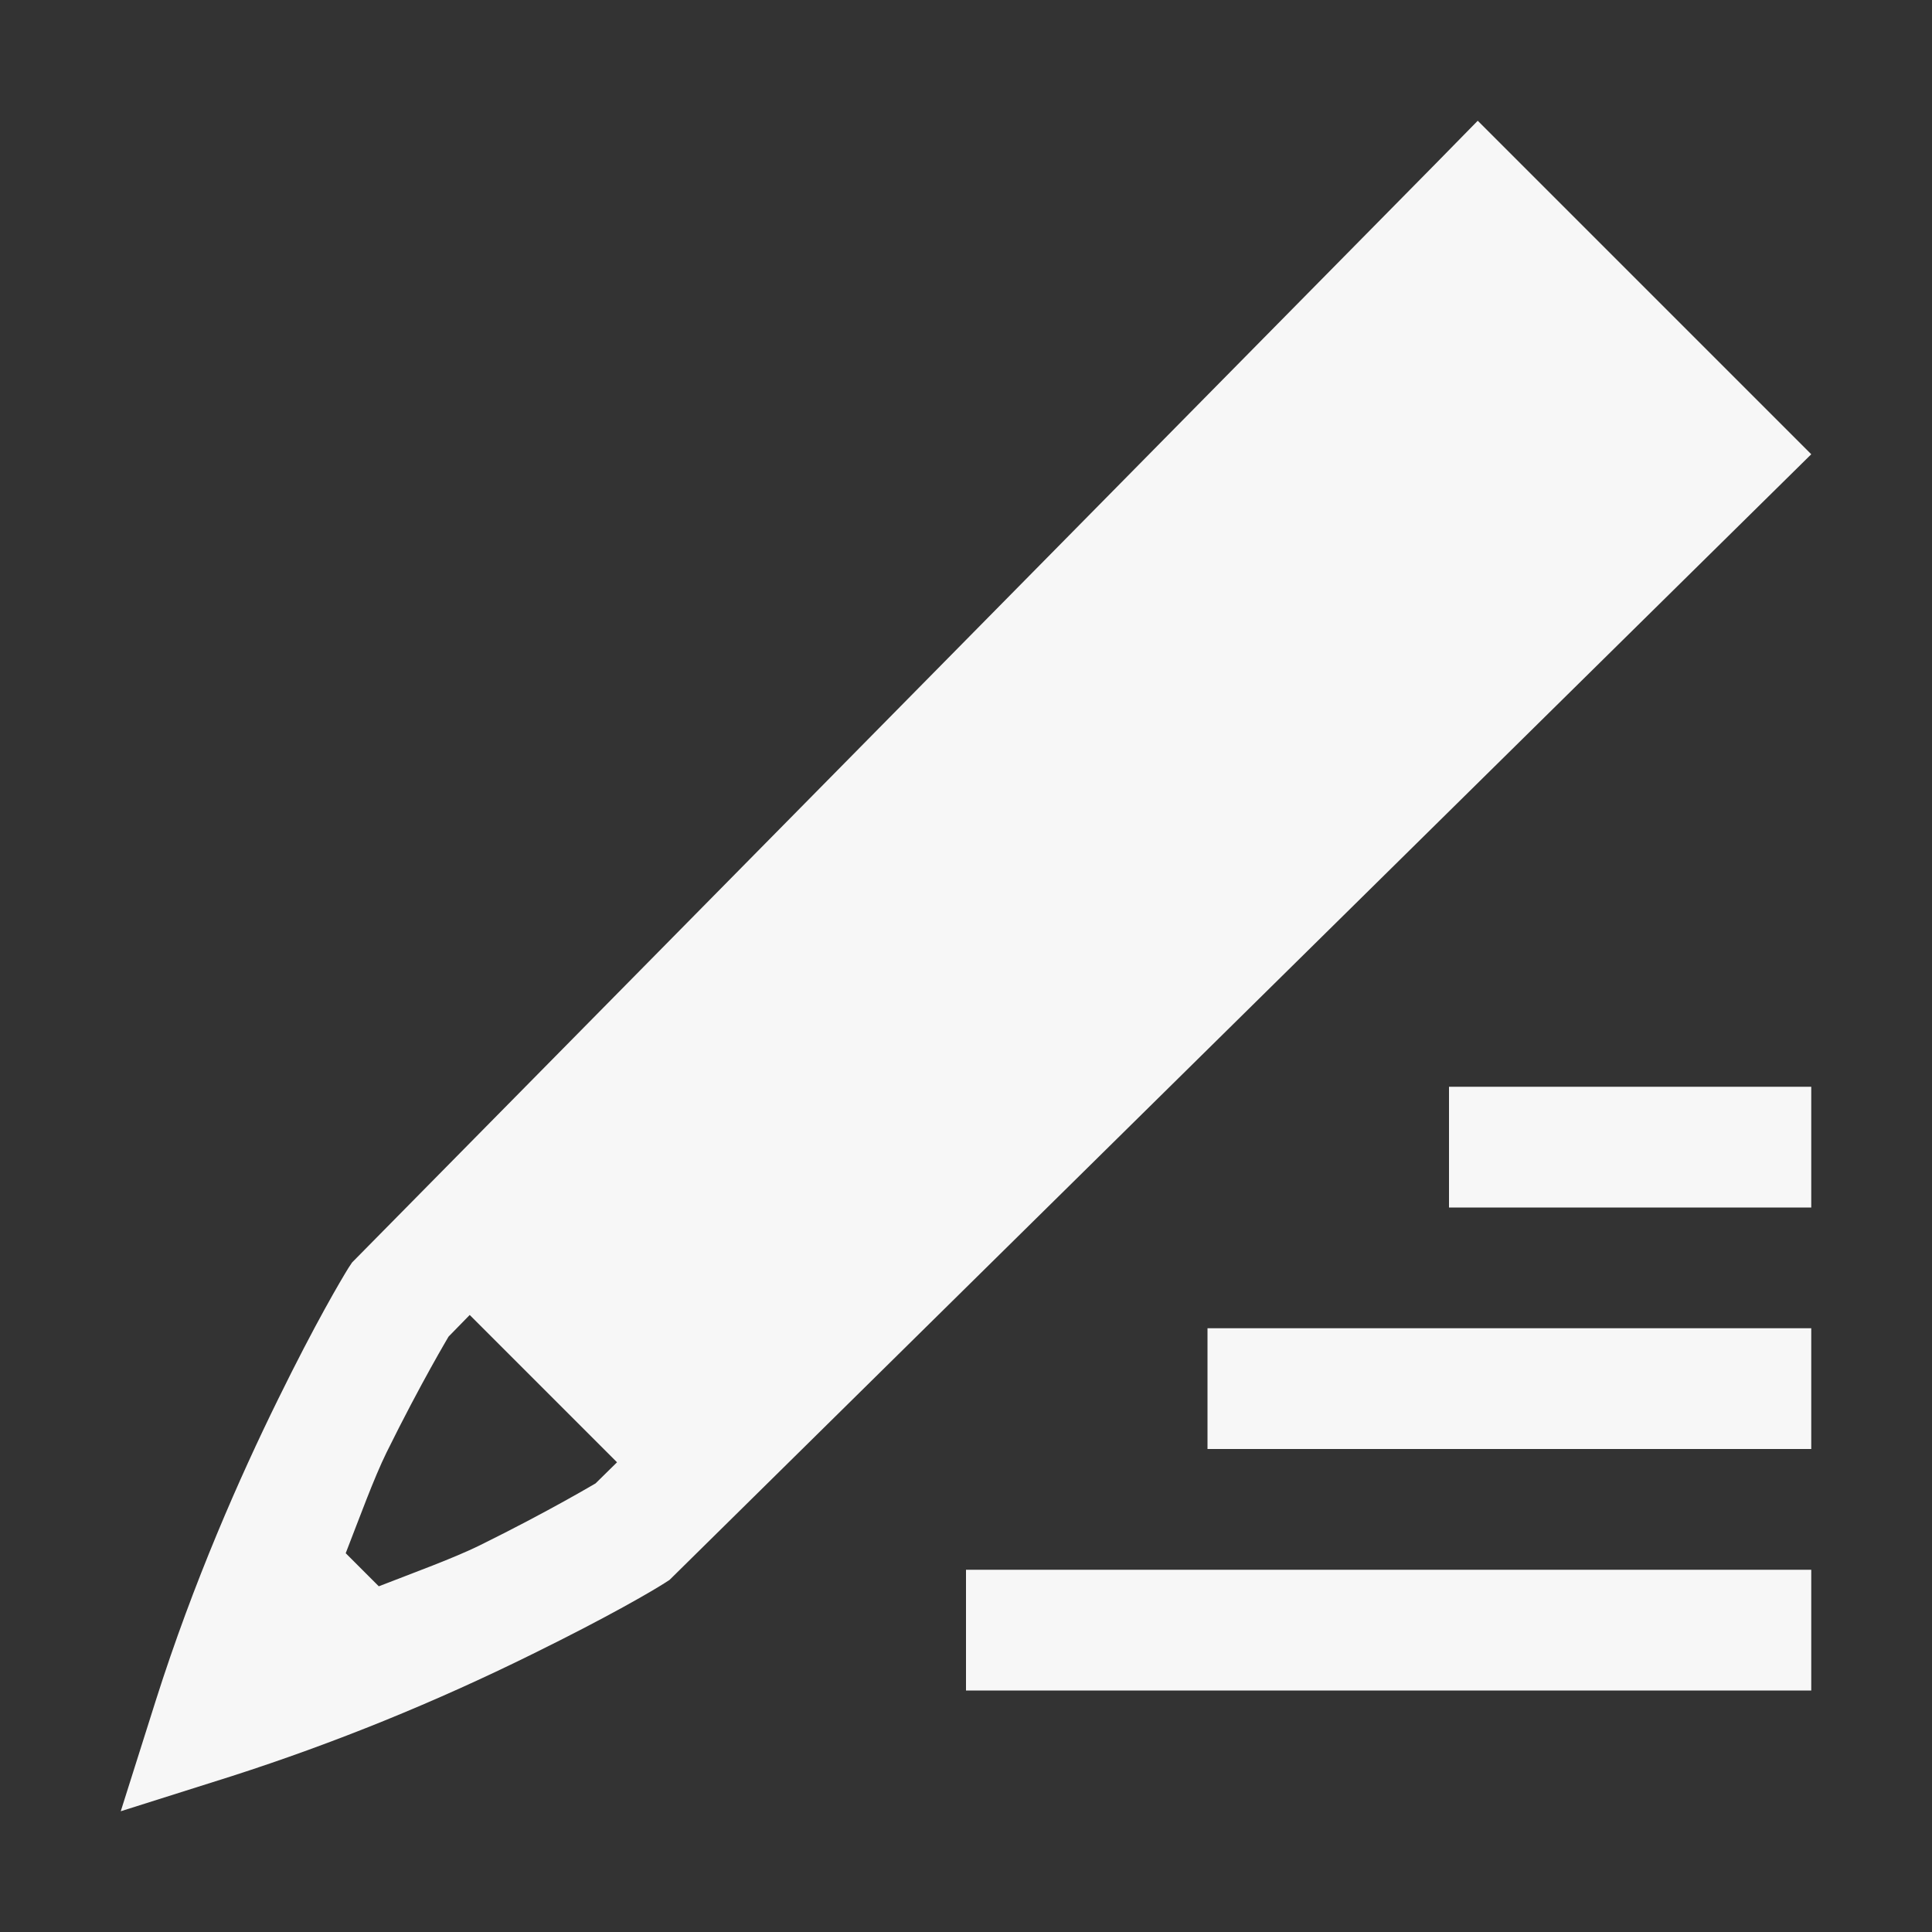 <?xml version="1.0" standalone="no"?><!-- Generator: Gravit.io --><svg xmlns="http://www.w3.org/2000/svg" xmlns:xlink="http://www.w3.org/1999/xlink" style="isolation:isolate" viewBox="0 0 16 16" width="16" height="16"><rect x="0" y="0" width="16" height="16" fill="#333333" stroke="none"/><defs><clipPath id="_clipPath_yUKQMknRPto3WF5ZoY6GglEEMYLeGVRq"><rect width="16" height="16"/></clipPath></defs><g clip-path="url(#_clipPath_yUKQMknRPto3WF5ZoY6GglEEMYLeGVRq)"><path d=" M 12.238 1 L 11.885 1.36 L 2.916 10.455 L 2.886 10.5 C 2.825 10.599 2.616 10.95 2.303 11.588 C 1.989 12.226 1.603 13.098 1.291 14.08 L 1 15 L 1.92 14.709 C 2.775 14.434 3.607 14.095 4.412 13.697 C 5.05 13.383 5.399 13.177 5.5 13.113 L 5.545 13.084 L 15 3.762 L 12.238 1 Z  M 12 9 L 12 10 L 15 10 L 15 9 L 12 9 Z  M 3.89 10.89 L 5.11 12.11 L 4.932 12.285 C 4.939 12.28 4.553 12.512 3.971 12.799 C 3.757 12.904 3.435 13.021 3.137 13.137 L 2.863 12.863 C 2.979 12.565 3.096 12.243 3.201 12.029 C 3.488 11.447 3.719 11.063 3.715 11.069 L 3.89 10.89 Z  M 10 11 L 10 12 L 15 12 L 15 11 L 10 11 Z  M 8 13 L 8 14 L 15 14 L 15 13 L 8 13 Z " fill="#F7F7F7"/><rect x="18.188" y="-0.156" width="4.625" height="3.594" transform="matrix(1,0,0,1,0,0)" fill="#F7F7F7"/></g></svg>